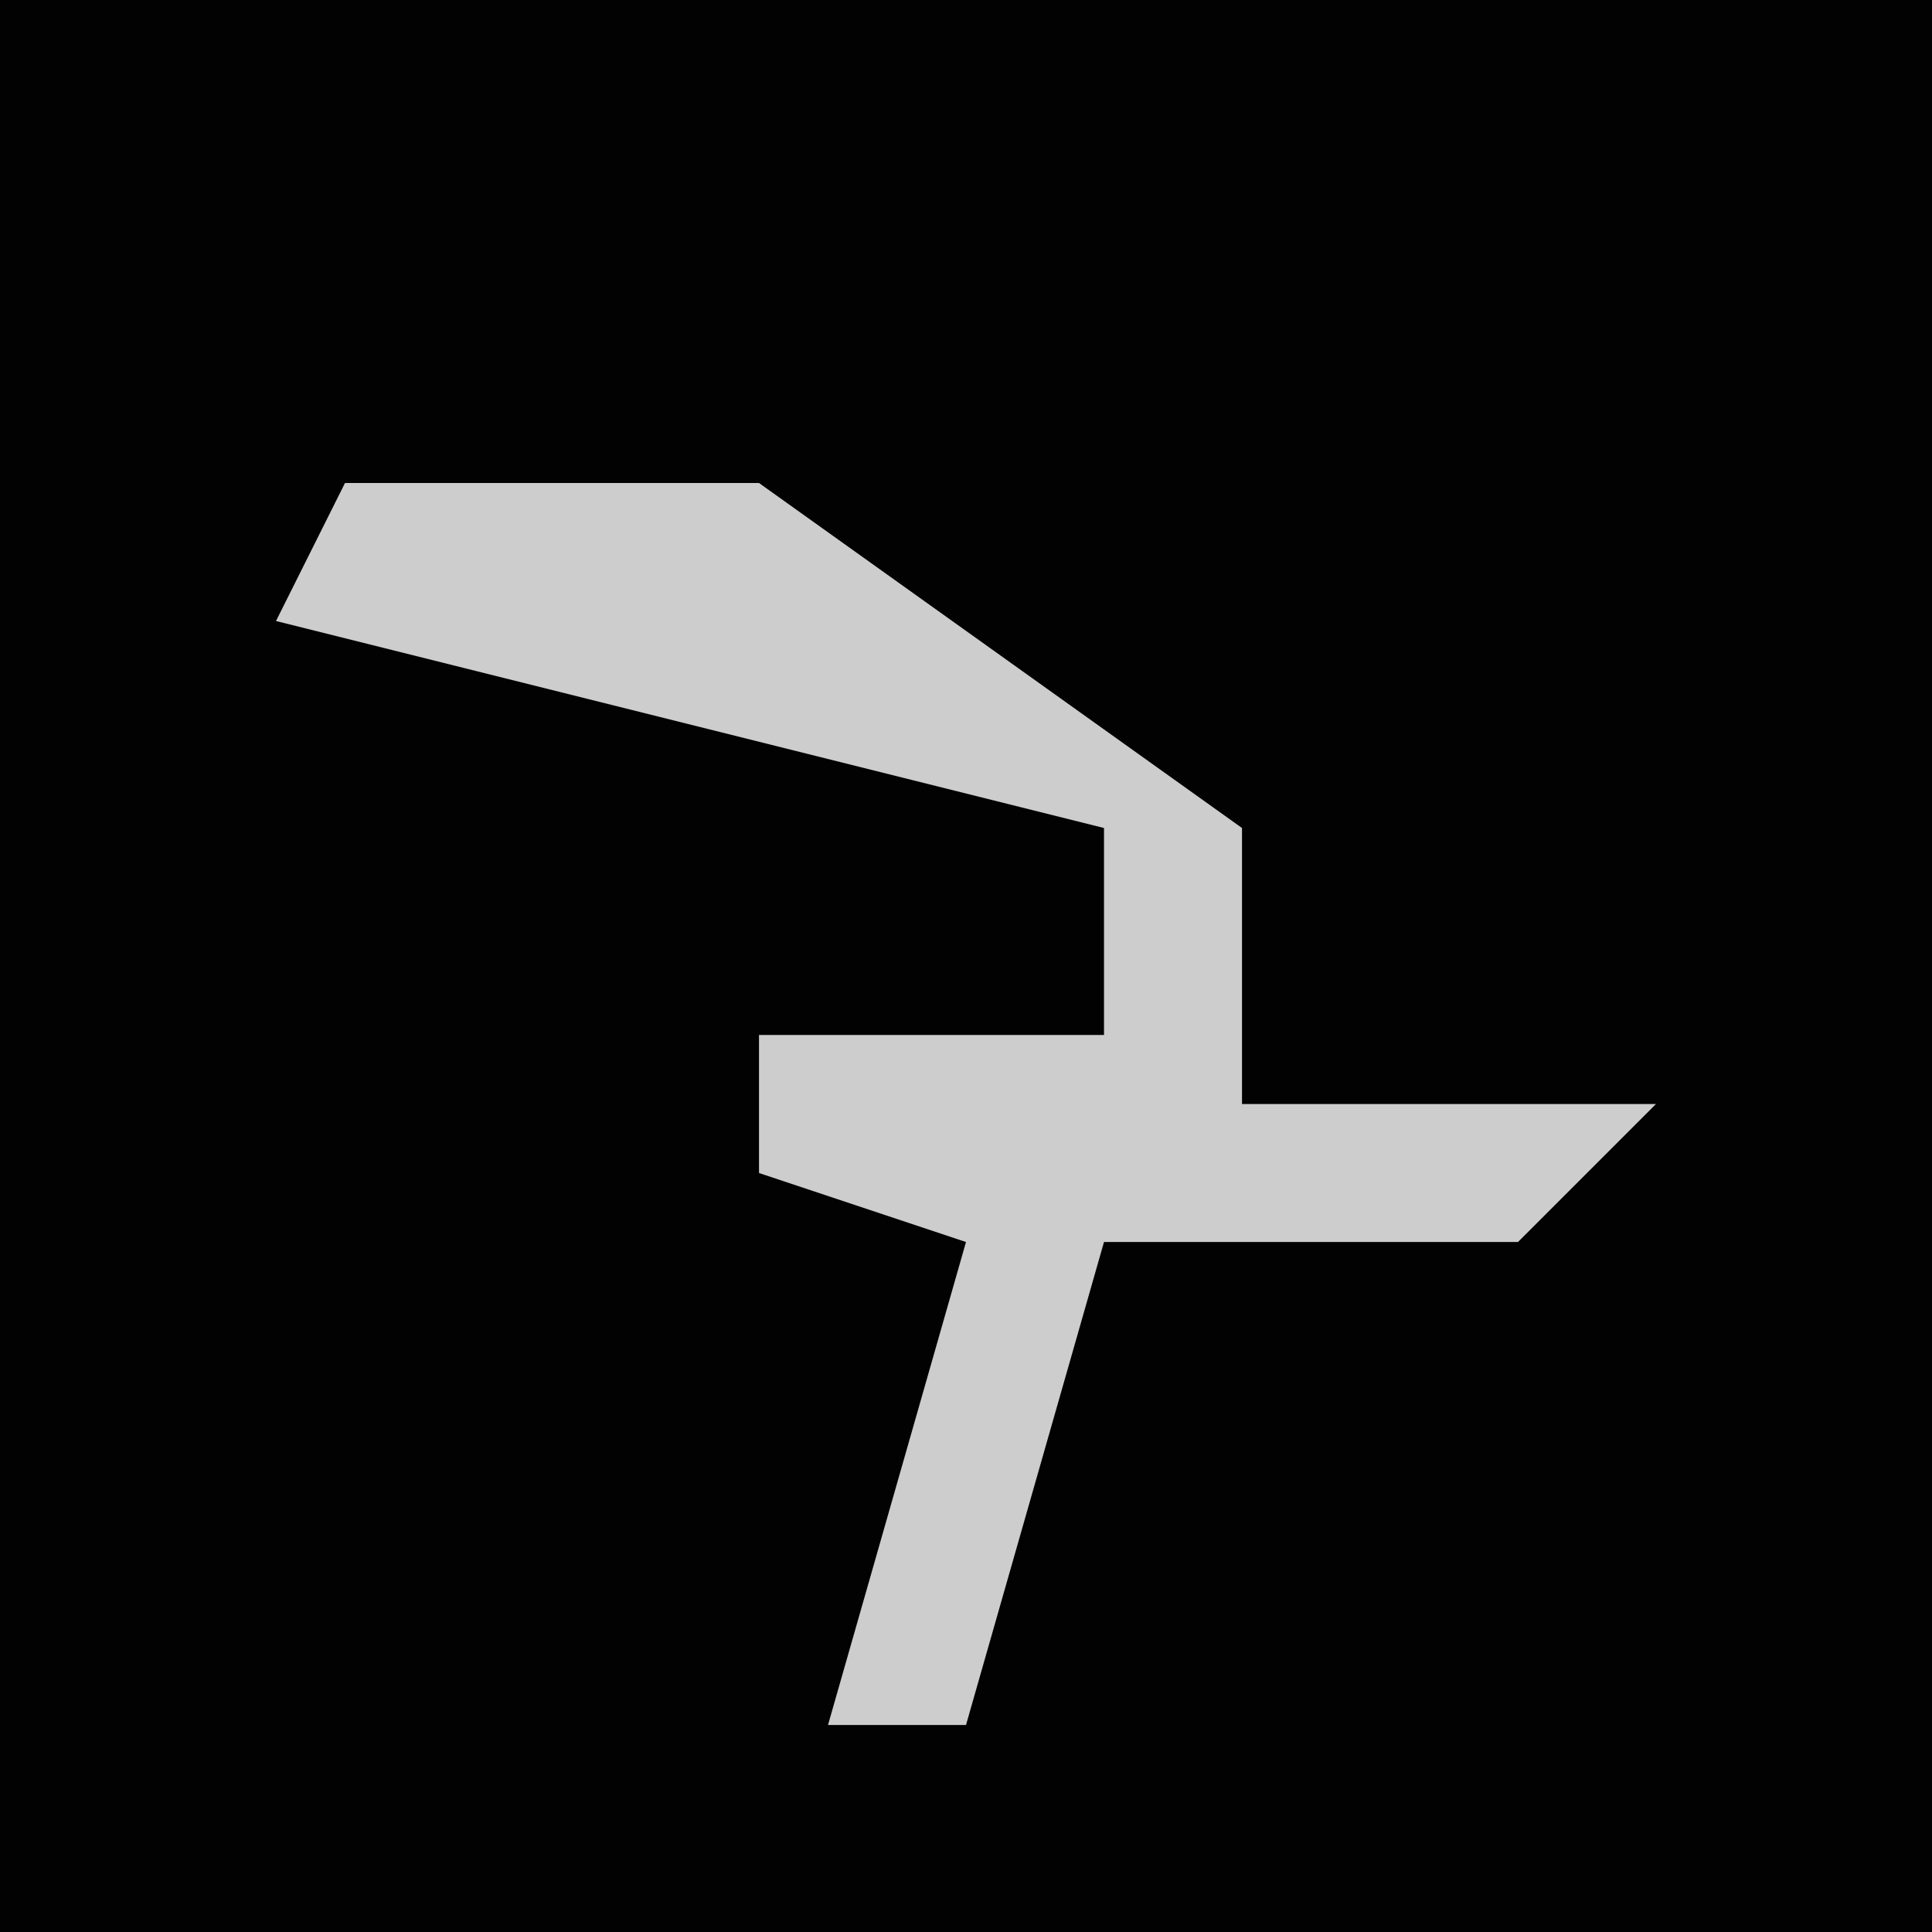 <?xml version="1.0" encoding="UTF-8"?>
<svg version="1.1" xmlns="http://www.w3.org/2000/svg" width="28" height="28">
<path d="M0,0 L28,0 L28,28 L0,28 Z " fill="#020202" transform="translate(0,0)"/>
<path d="M0,0 L6,0 L13,5 L13,9 L19,9 L17,11 L11,11 L9,18 L7,18 L9,11 L6,10 L6,8 L11,8 L11,5 L-1,2 Z " fill="#CDCDCD" transform="translate(5,7)"/>
</svg>
